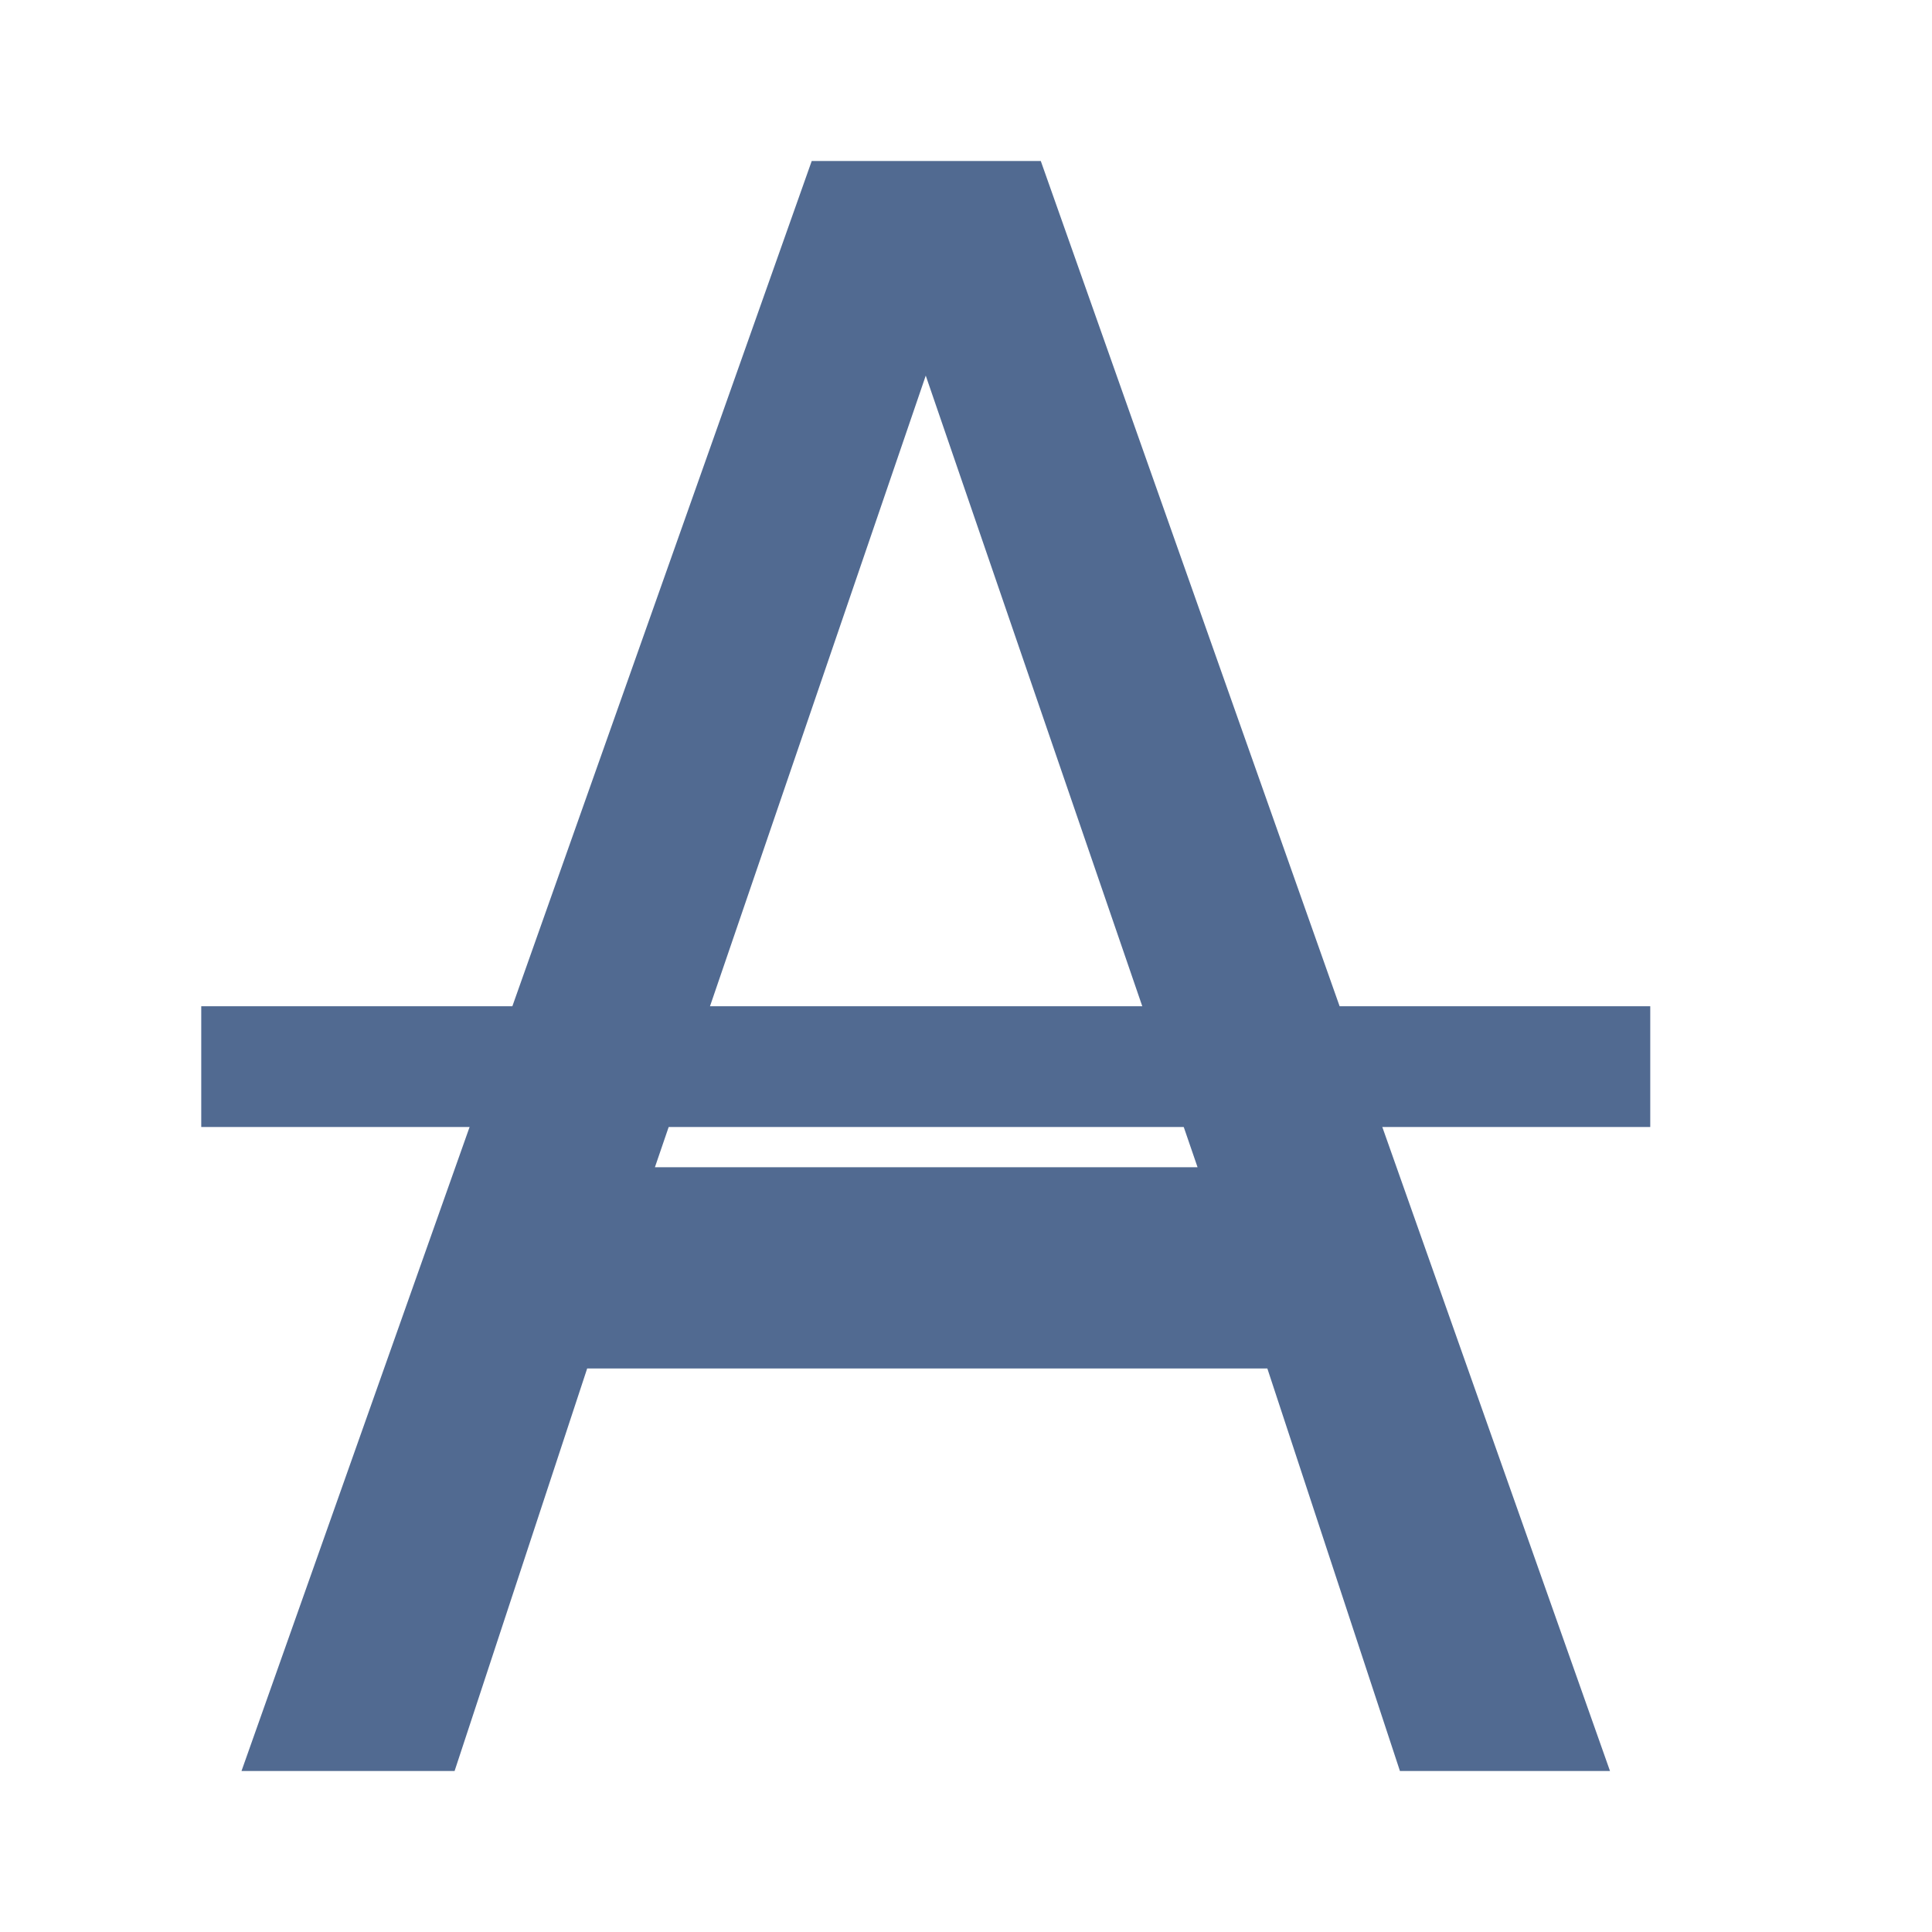 <?xml version="1.0" encoding="UTF-8" standalone="no"?>
<!DOCTYPE svg PUBLIC "-//W3C//DTD SVG 1.1//EN" "http://www.w3.org/Graphics/SVG/1.1/DTD/svg11.dtd">
<svg viewBox="0 0 48 48" version="1.1" xmlns="http://www.w3.org/2000/svg" xmlns:xlink="http://www.w3.org/1999/xlink" xml:space="preserve" xmlns:serif="http://www.serif.com/" style="fill-rule:evenodd;clip-rule:evenodd;stroke-linejoin:round;stroke-miterlimit:2;">
    <path d="M14.588,34L11.294,44L6,44L20.167,4L25.858,4L40,44L34.781,44L31.487,34L14.588,34ZM16.271,29L29.753,29L23,9.332L16.271,29Z" style="fill:#516a91;fill-rule:nonzero;"/>
    <rect x="5" y="25" width="36" height="3" style="fill:#516a91;"/>
</svg>
